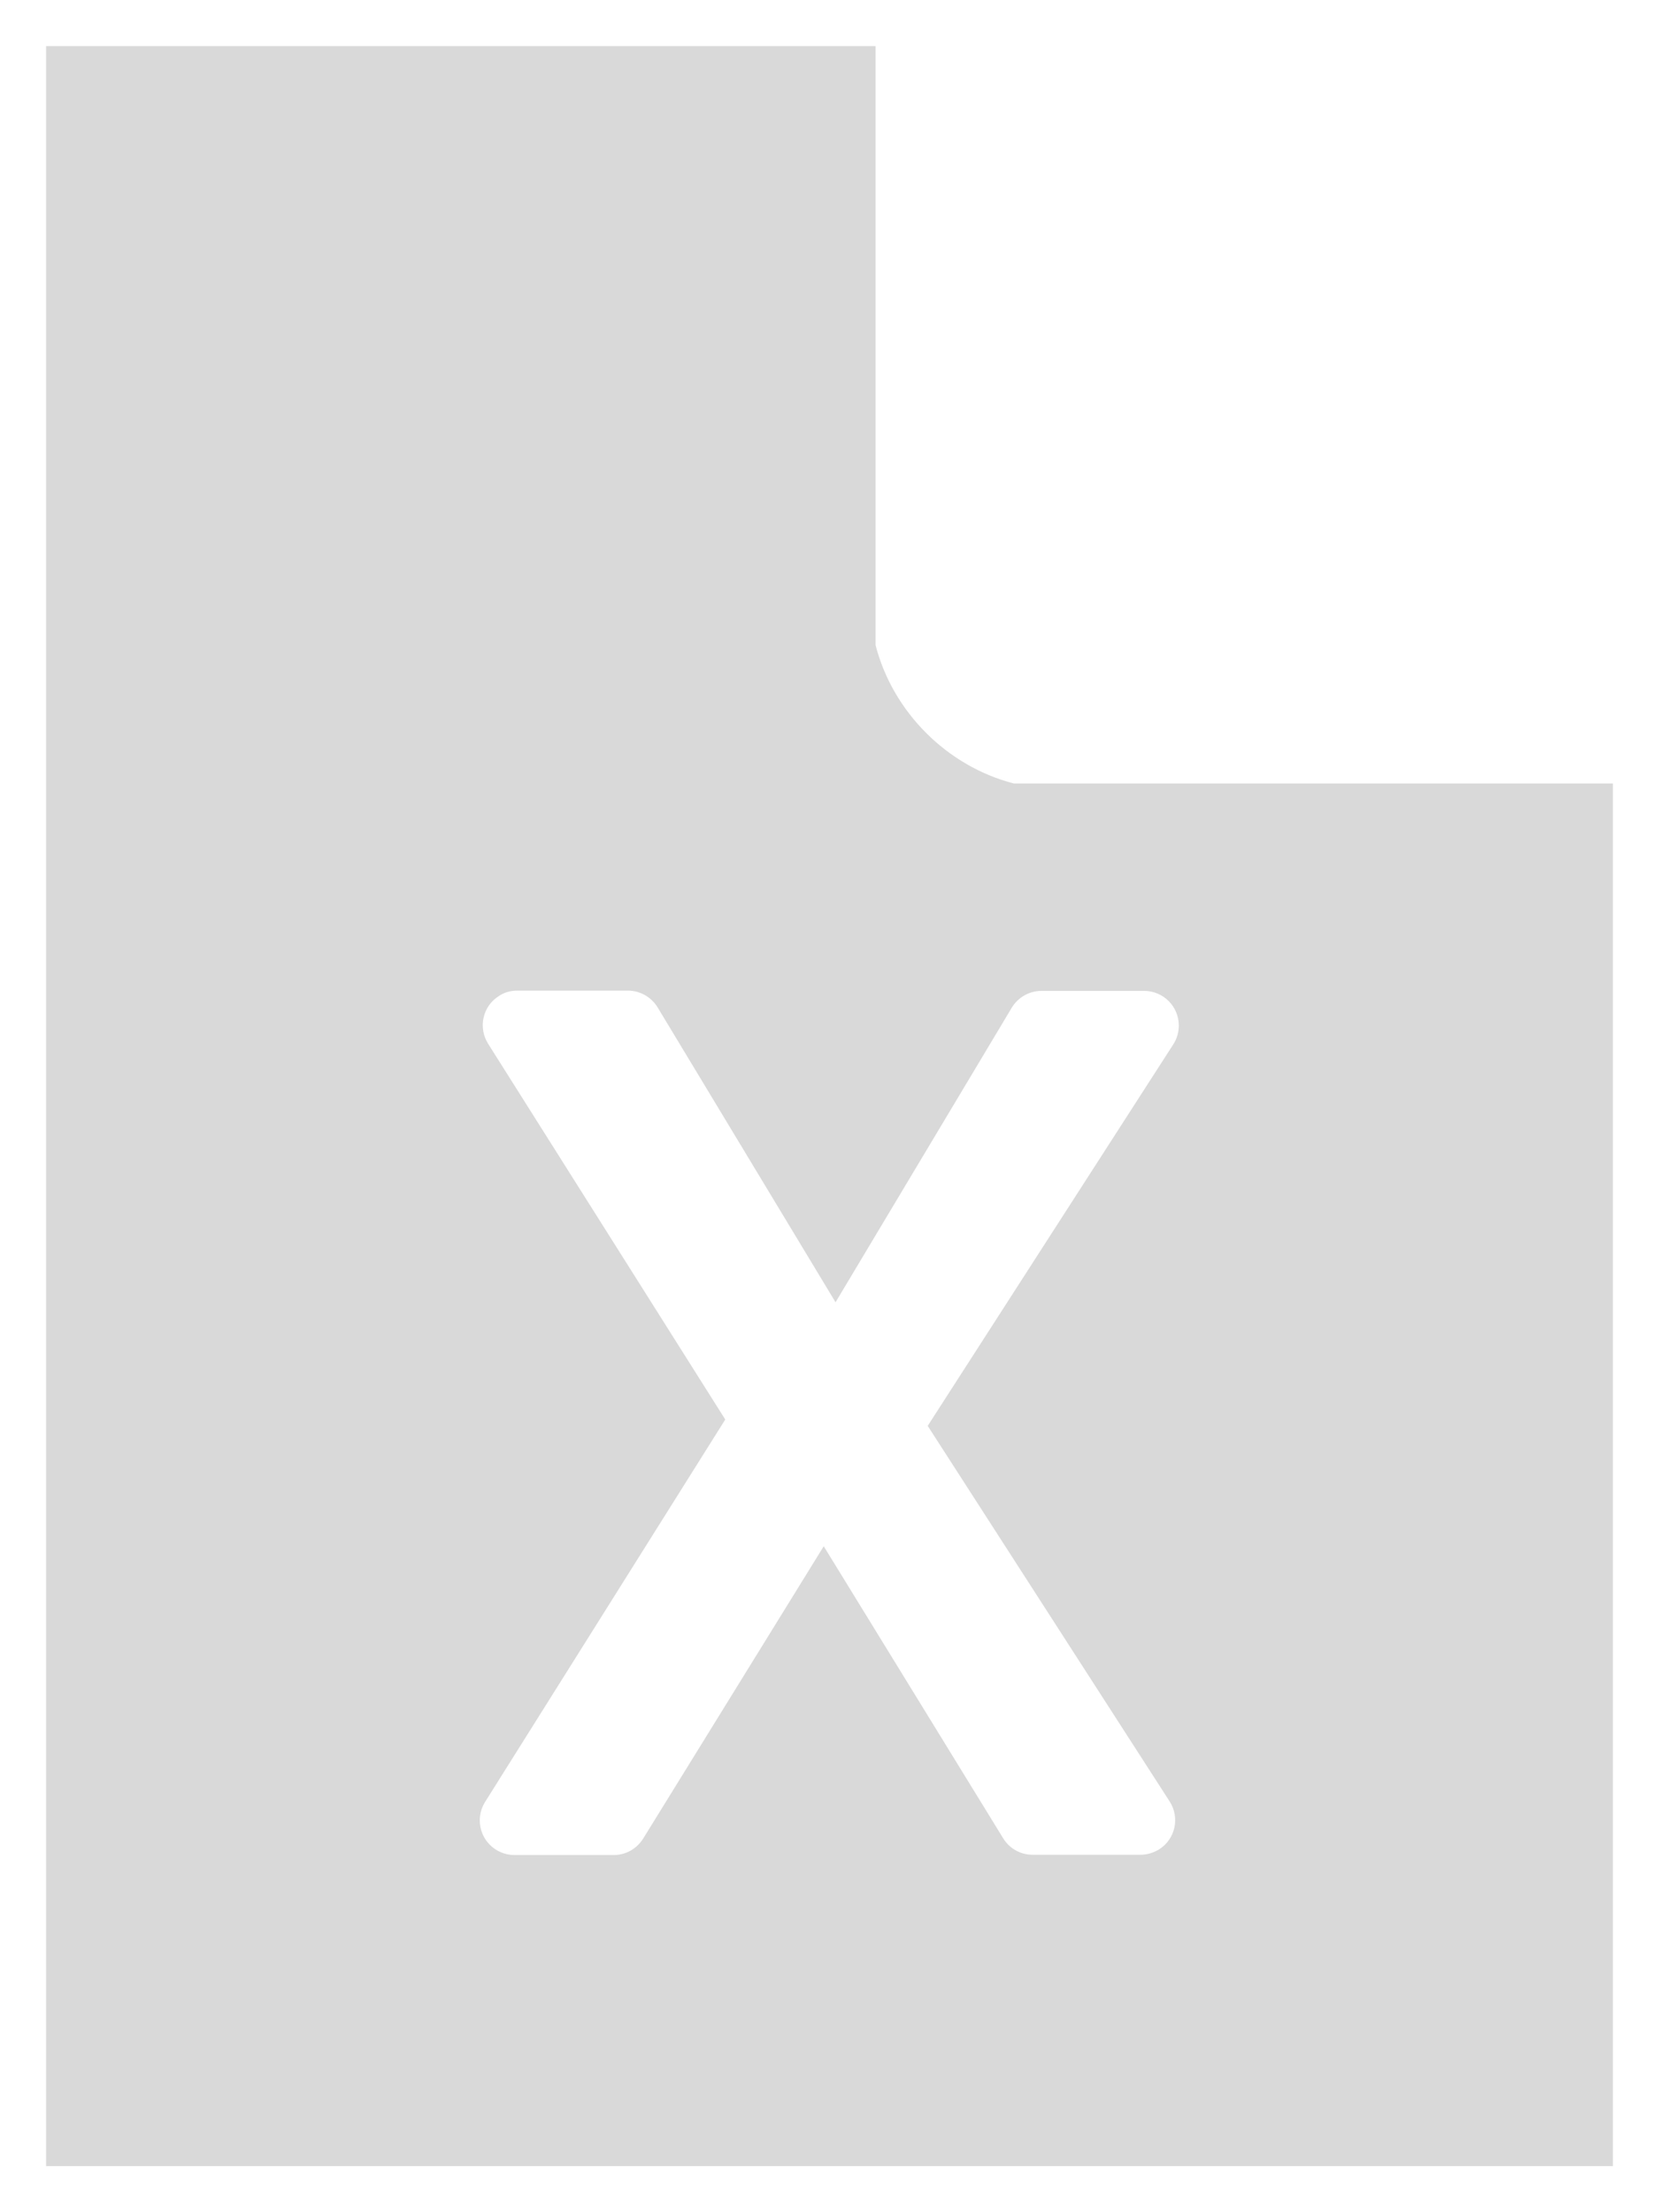 ﻿<?xml version="1.0" encoding="utf-8"?>
<svg version="1.1" xmlns:xlink="http://www.w3.org/1999/xlink" width="36px" height="48px" xmlns="http://www.w3.org/2000/svg">
  <defs>
    <pattern id="BGPattern" patternUnits="userSpaceOnUse" alignment="0 0" imageRepeat="None" />
    <mask fill="white" id="Clip2957">
      <path d="M 22 17  C 20.55 16.625  19.375 15.45  19 14  L 19 1  L 1 1  L 1 47  L 35 47  L 35 17  L 22 17  Z M 21.956 21.863  C 22.094 21.637  22.338 21.5  22.6 21.5  L 24.831 21.5  C 25.245 21.502  25.58 21.838  25.58 22.252  C 25.58 22.396  25.539 22.536  25.463 22.656  L 20.131 30.938  L 25.381 39.087  C 25.606 39.438  25.506 39.9  25.156 40.125  C 25.031 40.2  24.894 40.244  24.75 40.244  L 22.406 40.244  C 22.15 40.244  21.906 40.112  21.769 39.887  L 17.875 33.55  L 13.956 39.894  C 13.819 40.112  13.581 40.25  13.319 40.25  L 11.162 40.25  C 10.747 40.249  10.411 39.913  10.411 39.498  C 10.411 39.357  10.451 39.219  10.525 39.1  L 15.738 30.8  L 10.594 22.65  C 10.369 22.294  10.475 21.831  10.825 21.612  C 10.944 21.531  11.081 21.494  11.225 21.494  L 13.625 21.494  C 13.887 21.494  14.131 21.631  14.269 21.856  L 18.131 28.256  L 21.956 21.863  Z " fill-rule="evenodd" />
    </mask>
  </defs>
  <g transform="matrix(1 0 0 1 -4 -4 )">
    <path d="M 22 17  C 20.55 16.625  19.375 15.45  19 14  L 19 1  L 1 1  L 1 47  L 35 47  L 35 17  L 22 17  Z M 21.956 21.863  C 22.094 21.637  22.338 21.5  22.6 21.5  L 24.831 21.5  C 25.245 21.502  25.58 21.838  25.58 22.252  C 25.58 22.396  25.539 22.536  25.463 22.656  L 20.131 30.938  L 25.381 39.087  C 25.606 39.438  25.506 39.9  25.156 40.125  C 25.031 40.2  24.894 40.244  24.75 40.244  L 22.406 40.244  C 22.15 40.244  21.906 40.112  21.769 39.887  L 17.875 33.55  L 13.956 39.894  C 13.819 40.112  13.581 40.25  13.319 40.25  L 11.162 40.25  C 10.747 40.249  10.411 39.913  10.411 39.498  C 10.411 39.357  10.451 39.219  10.525 39.1  L 15.738 30.8  L 10.594 22.65  C 10.369 22.294  10.475 21.831  10.825 21.612  C 10.944 21.531  11.081 21.494  11.225 21.494  L 13.625 21.494  C 13.887 21.494  14.131 21.631  14.269 21.856  L 18.131 28.256  L 21.956 21.863  Z " fill-rule="nonzero" fill="rgba(217, 217, 217, 1)" stroke="none" transform="matrix(1 0 0 1 4 4 )" class="fill" />
    <path d="M 22 17  C 20.55 16.625  19.375 15.45  19 14  L 19 1  L 1 1  L 1 47  L 35 47  L 35 17  L 22 17  Z " stroke-width="0" stroke-dasharray="0" stroke="rgba(255, 255, 255, 0)" fill="none" transform="matrix(1 0 0 1 4 4 )" class="stroke" mask="url(#Clip2957)" />
    <path d="M 21.956 21.863  C 22.094 21.637  22.338 21.5  22.6 21.5  L 24.831 21.5  C 25.245 21.502  25.58 21.838  25.58 22.252  C 25.58 22.396  25.539 22.536  25.463 22.656  L 20.131 30.938  L 25.381 39.087  C 25.606 39.438  25.506 39.9  25.156 40.125  C 25.031 40.2  24.894 40.244  24.75 40.244  L 22.406 40.244  C 22.15 40.244  21.906 40.112  21.769 39.887  L 17.875 33.55  L 13.956 39.894  C 13.819 40.112  13.581 40.25  13.319 40.25  L 11.162 40.25  C 10.747 40.249  10.411 39.913  10.411 39.498  C 10.411 39.357  10.451 39.219  10.525 39.1  L 15.738 30.8  L 10.594 22.65  C 10.369 22.294  10.475 21.831  10.825 21.612  C 10.944 21.531  11.081 21.494  11.225 21.494  L 13.625 21.494  C 13.887 21.494  14.131 21.631  14.269 21.856  L 18.131 28.256  L 21.956 21.863  Z " stroke-width="0" stroke-dasharray="0" stroke="rgba(255, 255, 255, 0)" fill="none" transform="matrix(1 0 0 1 4 4 )" class="stroke" mask="url(#Clip2957)" />
  </g>
</svg>